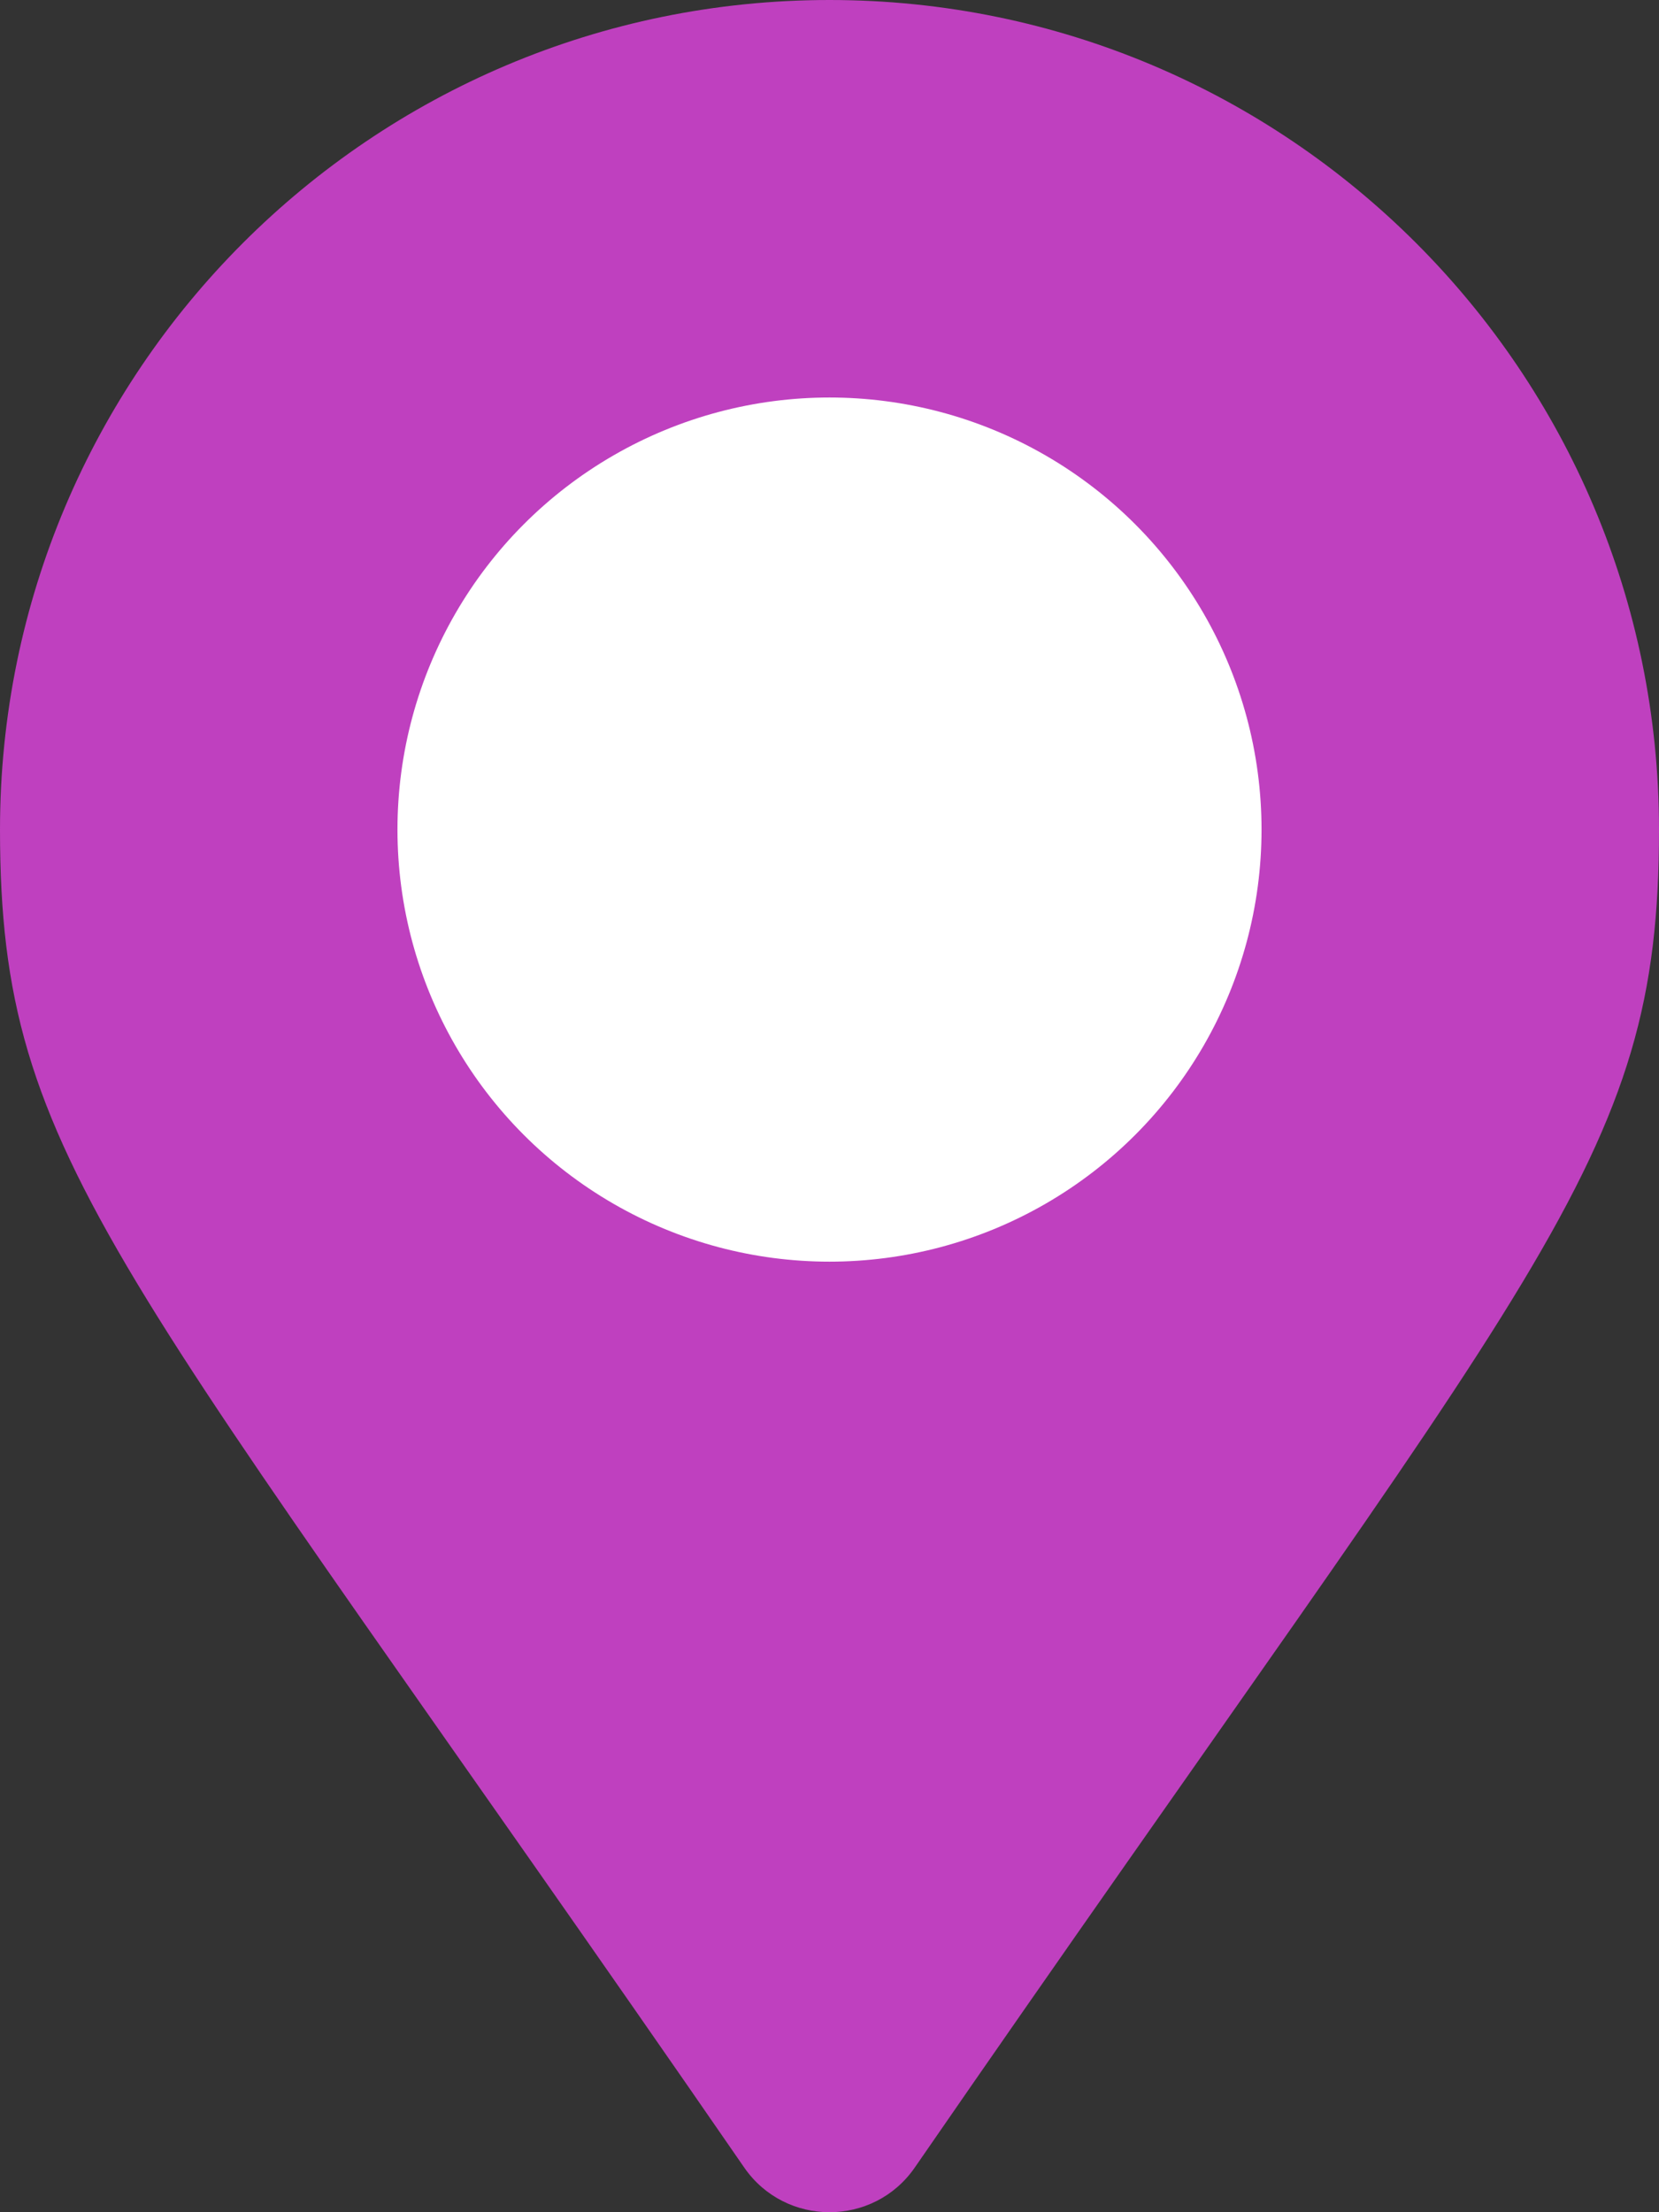 <svg xmlns="http://www.w3.org/2000/svg" id="map-marker" viewBox="0 0 384 512">
    <rect x="0" y="0" width="384" height="512" fill="#333333" stroke="none"/>
    <path fill="#BF40BF" d="M172.268 501.67C26.97 291.031 0 269.413 0 192 0 85.961 85.961 0 192 0s192 85.961 192 192c0 77.413-26.97 99.031-172.268 309.67-9.535 13.774-29.93 13.773-39.464 0z"/>
    <circle cx="192" cy="192" r="100" fill="white"/>
</svg>

